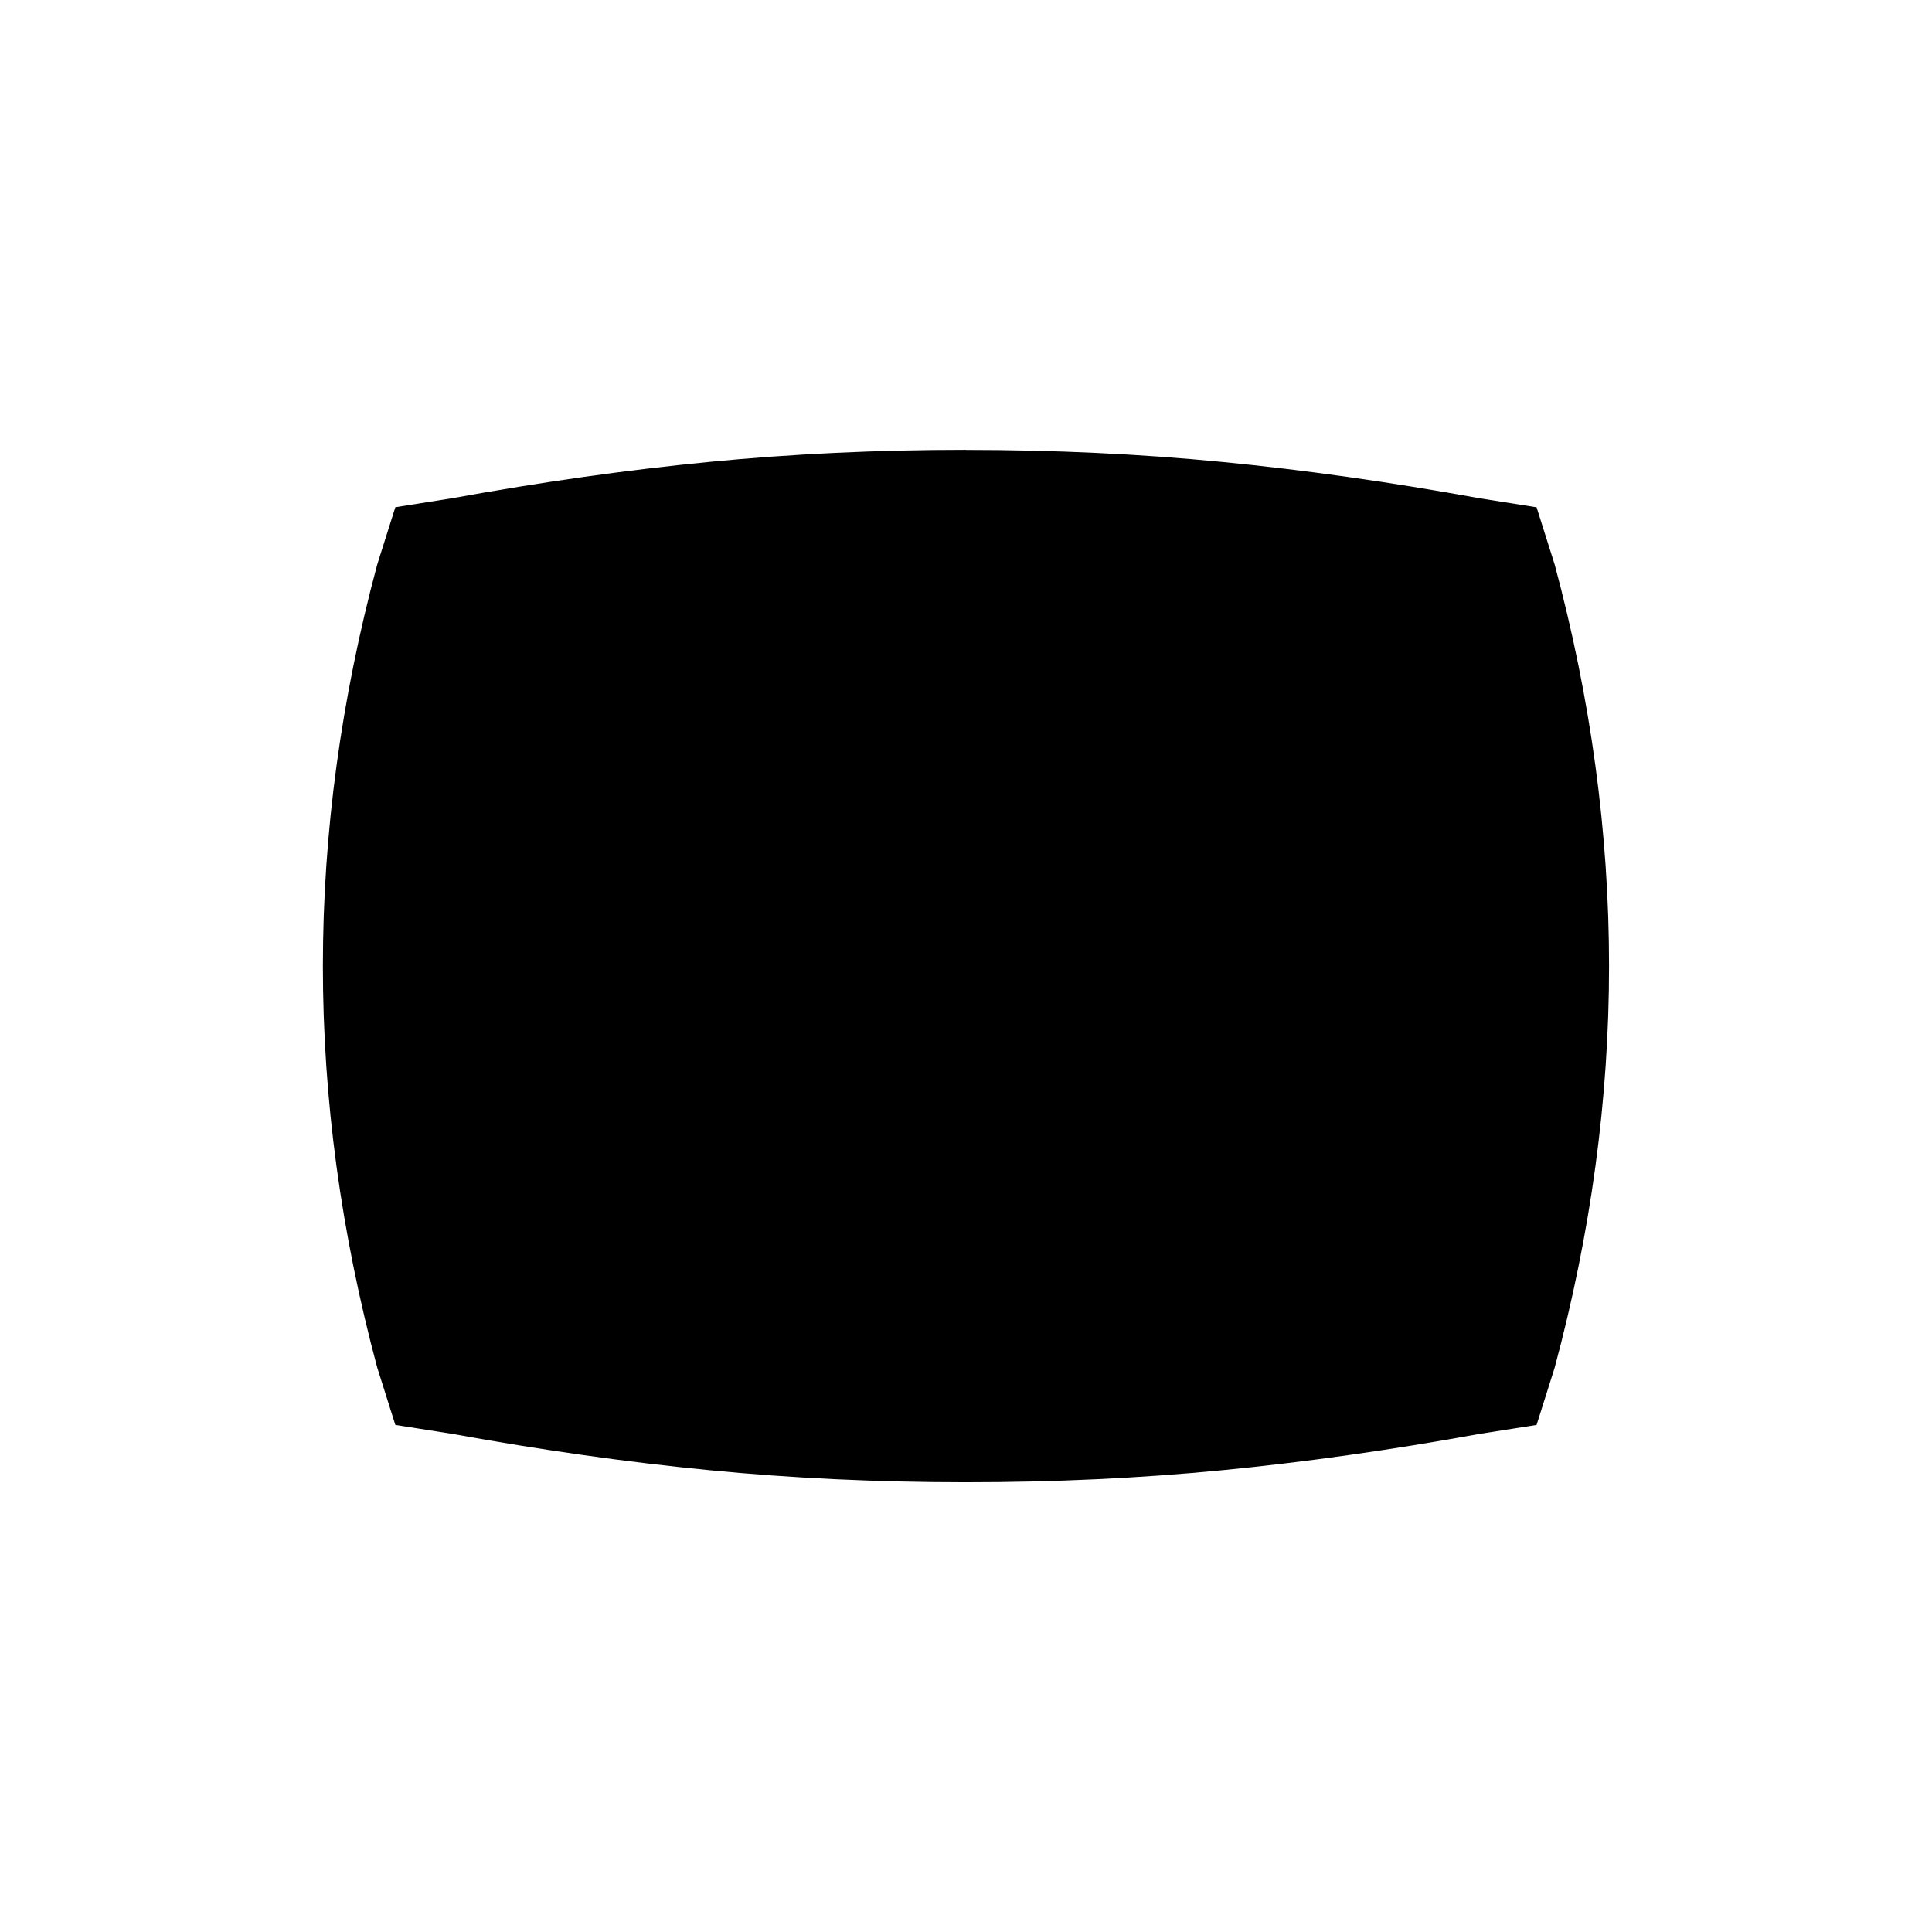<!-- Generated by IcoMoon.io -->
<svg version="1.1" xmlns="http://www.w3.org/2000/svg" width="24" height="24" viewBox="0 0 24 24">
<title>panorama_wide_angle_select</title>
<path d="M12 5.588q-1.65 0-3.188 0.15t-3.188 0.45l-0.713 0.113-0.225 0.712q-0.675 2.512-0.675 4.988t0.675 4.987l0.225 0.713 0.713 0.112q1.65 0.3 3.188 0.45t3.188 0.15 3.188-0.15 3.188-0.45l0.712-0.112 0.225-0.713q0.675-2.512 0.675-4.987t-0.675-4.987l-0.225-0.712-0.712-0.113q-1.65-0.3-3.188-0.45t-3.188-0.15z"></path>
</svg>

